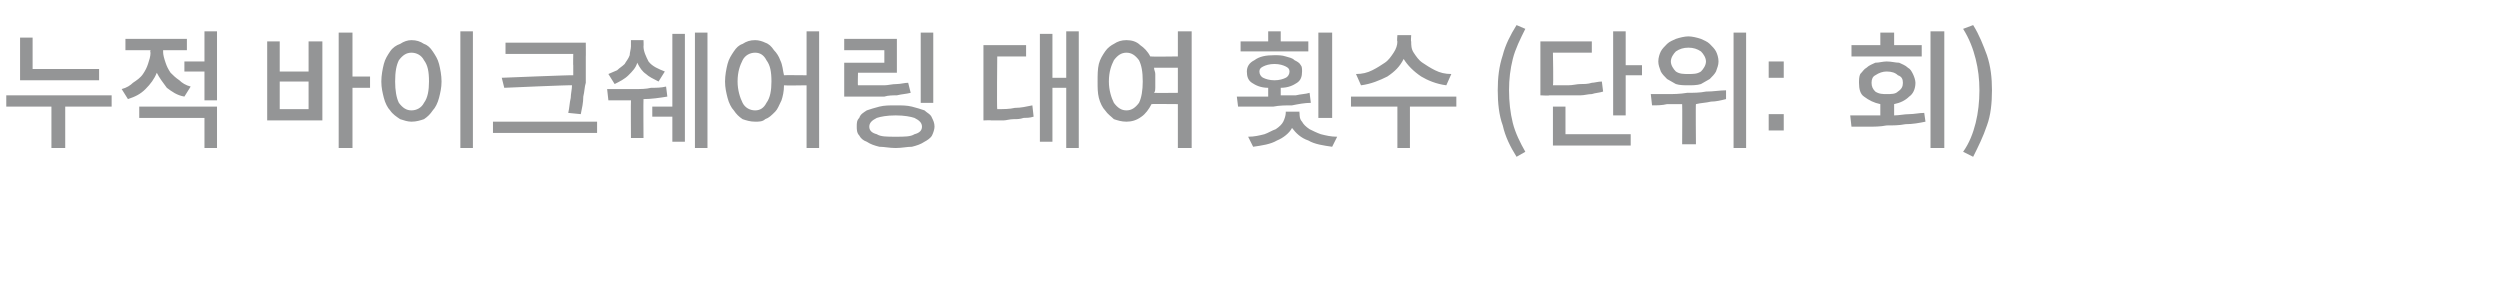 <?xml version="1.0" standalone="no"?><!DOCTYPE svg PUBLIC "-//W3C//DTD SVG 1.1//EN" "http://www.w3.org/Graphics/SVG/1.1/DTD/svg11.dtd"><svg xmlns="http://www.w3.org/2000/svg" version="1.1" width="199.3px" height="23.3px" viewBox="0 -2 199.3 23.3" style="top:-2px"><desc>누적 바이크쉐어링 대여 횟수 (단위: 회)</desc><defs/><g id="Polygon117584"><path d="m7.9 3.5v.9H1.6V1h1v2.5h5.3zm1 2.1v.9H5.2v3.3H4.1V6.5H.5v-.9h8.4zM16.3.5h1v5.5h-1V3.7h-1.6v-.8h1.6V.5zm-1.1 4.4l-.5.8c-.6-.1-1-.4-1.4-.7c-.3-.4-.6-.8-.8-1.2c-.2.5-.5.9-.9 1.3c-.4.4-.8.6-1.4.8l-.5-.8c.4-.1.7-.3.9-.5c.3-.2.6-.4.8-.7c.2-.3.3-.5.4-.8c.1-.3.2-.6.2-.9c-.05-.05 0-.2 0-.2h-2v-.9h4.9v.9H13s.02.14 0 .1c0 .3.1.6.2.9c.1.3.2.5.4.8c.2.2.4.4.7.6c.2.2.5.4.9.5zm-4.1 2.5v-.9h6.2v3.3h-1V7.4h-5.2zm18.4-3.3v.9h-1.4v4.8H27V.6h1.1v3.5h1.4zm-4.9-.4V1.3h1.1v6.3h-4.4V1.3h1v2.4h2.3zm0 3V4.5h-2.3v2.2h2.3zM36.7.5h1v9.3h-1V.5zm-3.9.7c.4 0 .7.1 1 .3c.3.1.5.3.7.6c.2.3.4.6.5 1c.1.4.2.9.2 1.4c0 .5-.1.9-.2 1.3c-.1.4-.3.8-.5 1c-.2.3-.4.5-.7.7c-.3.1-.6.2-1 .2c-.3 0-.6-.1-.9-.2c-.3-.2-.6-.4-.8-.7c-.2-.2-.4-.6-.5-1c-.1-.4-.2-.8-.2-1.3c0-.5.1-1 .2-1.4c.1-.4.3-.7.5-1c.2-.3.5-.5.8-.6c.3-.2.6-.3.9-.3zm0 1c-.4 0-.7.2-1 .6c-.2.4-.3.9-.3 1.7c0 .7.1 1.3.3 1.7c.3.4.6.6 1 .6c.4 0 .8-.2 1-.6c.3-.4.4-1 .4-1.7c0-.8-.1-1.3-.4-1.7c-.2-.4-.6-.6-1-.6zm7.2 2s5.66-.23 5.7-.2v-.8c-.02.04 0-.9 0-.9h-5.4v-.9h6.4s.01 1.14 0 1.1v2.1c-.1.3-.1.7-.2 1.1c0 .5-.1.9-.2 1.4l-1-.1c.1-.4.1-.8.2-1.2c0-.3.1-.7.1-1c0-.04-5.4.2-5.4.2l-.2-.8zm-.7 3.5h8.3v.9h-8.3v-.9zM55.4.6h1v9.2h-1V.6zm-1.8 5.9V.7h1v8.6h-1v-2H52v-.8h1.6zM53 3.7l-.5.8c-.4-.2-.8-.4-1-.6c-.3-.2-.5-.5-.7-.9c-.1.4-.4.7-.7 1c-.3.3-.7.5-1.1.7l-.5-.8c.2-.1.5-.2.7-.3c.2-.2.4-.3.6-.5c.1-.2.3-.4.4-.7c0-.2.1-.5.1-.7v-.5h1s.02.45 0 .5c0 .4.2.8.4 1.2c.3.4.8.6 1.3.8zm.1 1.2l.1.8c-.6.1-1.3.2-1.9.2c-.02.02 0 3.1 0 3.1h-1s-.02-3.02 0-3h-1.8l-.1-.9h2.2c.5 0 .9 0 1.3-.1c.4 0 .8 0 1.2-.1zM64.3.5h1v9.3h-1v-5s-1.81.03-1.8 0c0 .5-.1.9-.2 1.2c-.2.4-.3.7-.5.9c-.3.3-.5.5-.8.6c-.2.2-.5.2-.8.2c-.4 0-.7-.1-1-.2c-.3-.2-.5-.4-.7-.7c-.2-.2-.4-.6-.5-1c-.1-.4-.2-.8-.2-1.3c0-.5.1-1 .2-1.4c.1-.4.3-.7.5-1c.2-.3.4-.5.7-.6c.3-.2.6-.3 1-.3c.3 0 .6.1.8.2c.3.1.5.3.7.6c.2.2.4.5.5.8c.2.4.2.8.3 1.2c-.03-.02 1.8 0 1.8 0V.5zm-4.1 6.3c.4 0 .7-.2.9-.6c.3-.4.4-1 .4-1.7c0-.8-.1-1.3-.4-1.7c-.2-.4-.5-.6-.9-.6c-.4 0-.8.2-1 .6c-.2.4-.4.9-.4 1.7c0 .7.2 1.3.4 1.7c.2.4.6.6 1 .6zM74.4.6v5.6h-1V.6h1zm-2 4l.2.8c-.4.1-.7.1-1.1.2c-.3 0-.7 0-1 .1h-3.2V3h3.2v-1h-3.2v-.9h4.2v2.7h-3.1s-.03 1.05 0 1h2.1c.3 0 .6-.1 1-.1c.3 0 .6-.1.9-.1zm-1 1.8c.5 0 .9 0 1.3.1c.4.1.7.2 1 .3c.2.2.5.3.6.6c.1.2.2.4.2.7c0 .2-.1.5-.2.7c-.1.2-.4.4-.6.5c-.3.2-.6.3-1 .4c-.4 0-.8.1-1.3.1c-.5 0-.9-.1-1.3-.1c-.4-.1-.7-.2-1-.4c-.3-.1-.5-.3-.6-.5c-.2-.2-.2-.5-.2-.7c0-.3 0-.5.2-.7c.1-.3.3-.4.6-.6c.3-.1.6-.2 1-.3c.4-.1.8-.1 1.3-.1zm0 2.5c.7 0 1.2 0 1.5-.2c.4-.1.6-.3.6-.6c0-.3-.2-.5-.6-.7c-.3-.1-.8-.2-1.5-.2c-.7 0-1.2.1-1.5.2c-.4.2-.6.4-.6.7c0 .3.2.5.6.6c.3.2.8.2 1.5.2zM85 .5h1v9.3h-1V5h-1.1v4.3h-1V.7h1v3.5h1.1V.5zm-5.5 2s-.04 4.2 0 4.2c.5 0 1 0 1.4-.1c.5 0 .9-.1 1.4-.2l.1.9c-.3.1-.6.1-.8.1c-.3.1-.5.1-.8.1c-.3 0-.6.1-.8.1h-1c.04-.03-.6 0-.6 0v-6h3.4v.9h-2.3zm14.4-2h1.1v9.3h-1.1V6.3s-2.13-.02-2.1 0c-.2.4-.5.8-.8 1c-.4.3-.8.4-1.2.4c-.4 0-.7-.1-1-.2c-.2-.2-.5-.4-.7-.7c-.2-.2-.4-.6-.5-1c-.1-.4-.1-.8-.1-1.3c0-.5 0-1 .1-1.4c.1-.4.3-.7.5-1c.2-.3.5-.5.7-.6c.3-.2.6-.3 1-.3c.4 0 .8.1 1.1.4c.3.2.6.5.8.9c.02.03 2.2 0 2.2 0v-2zm-4.1 6.3c.4 0 .7-.2 1-.6c.2-.4.3-1 .3-1.7c0-.8-.1-1.3-.3-1.7c-.3-.4-.6-.6-1-.6c-.4 0-.7.2-1 .6c-.2.4-.4.9-.4 1.7c0 .7.2 1.3.4 1.7c.3.4.6.6 1 .6zM92 5.4c.03.02 1.9 0 1.9 0v-2H92c0 .2.1.3.1.5v1.1c0 .1 0 .3-.1.4zm12.3-4.1v.8h-5.4v-.8h2.2v-.8h1v.8h2.2zm1.9-.7v6.8h-1.1V.6h1.1zm-1.8 4.8l.1.8c-.5 0-1 .1-1.5.2c-.5 0-1 0-1.5.1h-2.8l-.1-.8h2.5v-.7c-.6 0-1-.2-1.3-.4c-.3-.2-.4-.5-.4-.9c0-.4.2-.7.6-.9c.4-.3.9-.4 1.6-.4c.3 0 .6 0 .9.1c.3.1.5.1.7.3c.2.1.4.2.5.4c.1.1.1.3.1.5c0 .4-.1.7-.4.9c-.3.2-.7.4-1.3.4v.6h1.2c.4-.1.8-.1 1.1-.2zm-4-1.7c0 .2.1.4.3.5c.2.1.5.2.9.2c.4 0 .7-.1.9-.2c.2-.1.3-.3.3-.5c0-.2-.1-.3-.3-.4c-.2-.1-.5-.2-.9-.2c-.4 0-.7.1-.9.2c-.2.1-.3.2-.3.4zm3.2 3.2s-.03.11 0 .1c0 .2 0 .5.2.7c.1.2.3.4.6.6c.2.1.6.3.9.4c.4.1.8.2 1.3.2l-.4.8c-.7-.1-1.4-.2-1.9-.5c-.6-.2-1-.6-1.3-1c-.2.4-.7.8-1.2 1c-.5.3-1.2.4-1.9.5l-.4-.8c.5 0 .9-.1 1.3-.2c.3-.1.6-.3.9-.4c.3-.2.5-.4.6-.6c.1-.2.2-.5.2-.7v-.1h1.1zm12.1-3l-.4.9c-.8-.1-1.5-.4-2-.7c-.6-.4-1.1-.9-1.4-1.4c-.3.6-.7 1-1.3 1.4c-.6.3-1.3.6-2.1.7l-.4-.9c.5 0 .9-.1 1.3-.3c.4-.2.7-.4 1-.6c.3-.2.5-.5.7-.8c.2-.3.3-.6.3-.9c-.05.04 0-.5 0-.5h1.1s-.04.54 0 .5c0 .3 0 .6.2.9c.2.3.4.6.7.8c.3.2.6.4 1 .6c.4.2.8.3 1.3.3zm.4 1.8v.8h-3.7v3.3h-1V6.5h-3.7v-.8h8.4zm5.5 4.4l-.7.4c-.5-.8-.9-1.6-1.1-2.5c-.3-.8-.4-1.8-.4-2.8c0-1 .1-1.9.4-2.8c.2-.8.6-1.6 1.1-2.4l.7.3c-.4.8-.8 1.6-1 2.4c-.2.8-.3 1.6-.3 2.5c0 .9.1 1.8.3 2.6c.2.8.6 1.6 1 2.3zm8-6.9h1.3v.8h-1.3v3.2h-1V.5h1v2.7zm-1.9 1.3l.1.8c-.3.1-.6.1-.9.2c-.3 0-.6.1-.9.1h-2.5c.04.04-.7 0-.7 0V1.3h4.1v.9h-3.1s.05 2.57 0 2.6h1.2c.4 0 .7-.1 1-.1c.3 0 .6 0 .9-.1c.2 0 .5-.1.8-.1zm-2.9 2v2.2h5.2v.9h-6.2V6.5h1zM138.2.6h1v9.2h-1V.6zm-3.6 4.2c-.3 0-.7 0-1-.1c-.2-.1-.5-.3-.7-.4c-.2-.2-.4-.4-.5-.6c-.1-.3-.2-.5-.2-.8c0-.3.1-.6.2-.8c.1-.2.3-.4.5-.6c.2-.2.5-.3.7-.4c.3-.1.7-.2 1-.2c.3 0 .7.1 1 .2c.2.1.5.2.7.4c.2.2.4.4.5.6c.1.2.2.5.2.8c0 .3-.1.5-.2.8c-.1.2-.3.4-.5.6c-.2.1-.5.3-.7.4c-.3.1-.7.1-1 .1zm0-3c-.4 0-.7.1-1 .3c-.2.2-.4.5-.4.8c0 .3.2.6.4.8c.3.2.6.2 1 .2c.4 0 .7 0 1-.2c.2-.2.4-.5.4-.8c0-.3-.2-.6-.4-.8c-.3-.2-.6-.3-1-.3zm3 3.4v.7c-.4.1-.8.2-1.2.2c-.4.1-.8.1-1.2.2c-.03-.05 0 3.2 0 3.2h-1.1s.02-3.19 0-3.2h-1.2c-.4.1-.8.1-1.2.1l-.1-.9h1.4c.4 0 .9 0 1.5-.1c.5 0 1 0 1.5-.1c.6 0 1.1-.1 1.6-.1zm4.6-2.3v1.3H141V2.9h1.2zm0 4.2v1.3H141V7.1h1.2zM153.9.5h1.1v9.3h-1.1V.5zm-.7 1.1v.9h-5.6v-.9h2.3v-1h1.1v1h2.2zM151 6.3v.9c.4 0 .8-.1 1.2-.1c.4 0 .8-.1 1.2-.1l.1.7c-.5.1-1 .2-1.6.2c-.5.1-1 .1-1.5.1c-.5.1-1 .1-1.5.1h-1.3l-.1-.9h2.4v-.9c-.5-.1-.9-.3-1.3-.6c-.3-.2-.4-.6-.4-1.1c0-.2 0-.5.1-.7c.2-.2.3-.4.5-.5c.2-.2.5-.3.7-.4c.3 0 .6-.1.9-.1c.4 0 .7.1 1 .1c.2.1.5.2.7.4c.2.1.3.3.4.5c.1.2.2.5.2.7c0 .5-.2.9-.5 1.1c-.3.3-.7.5-1.2.6zm-1.8-1.7c0 .3.1.5.3.7c.3.2.6.2.9.2c.4 0 .7 0 .9-.2c.3-.2.4-.4.4-.7c0-.3-.1-.5-.4-.6c-.2-.2-.5-.3-.9-.3c-.3 0-.6.1-.9.3c-.2.1-.3.3-.3.6zm8.1 5.9l-.8-.4c.5-.7.8-1.5 1-2.3c.2-.8.3-1.7.3-2.6c0-.9-.1-1.7-.3-2.5c-.2-.8-.5-1.6-1-2.4l.8-.3c.5.8.8 1.6 1.1 2.4c.3.9.4 1.8.4 2.8c0 1-.1 2-.4 2.8c-.3.9-.7 1.7-1.1 2.5z" stroke="none" fill="#949596"/></g></svg>